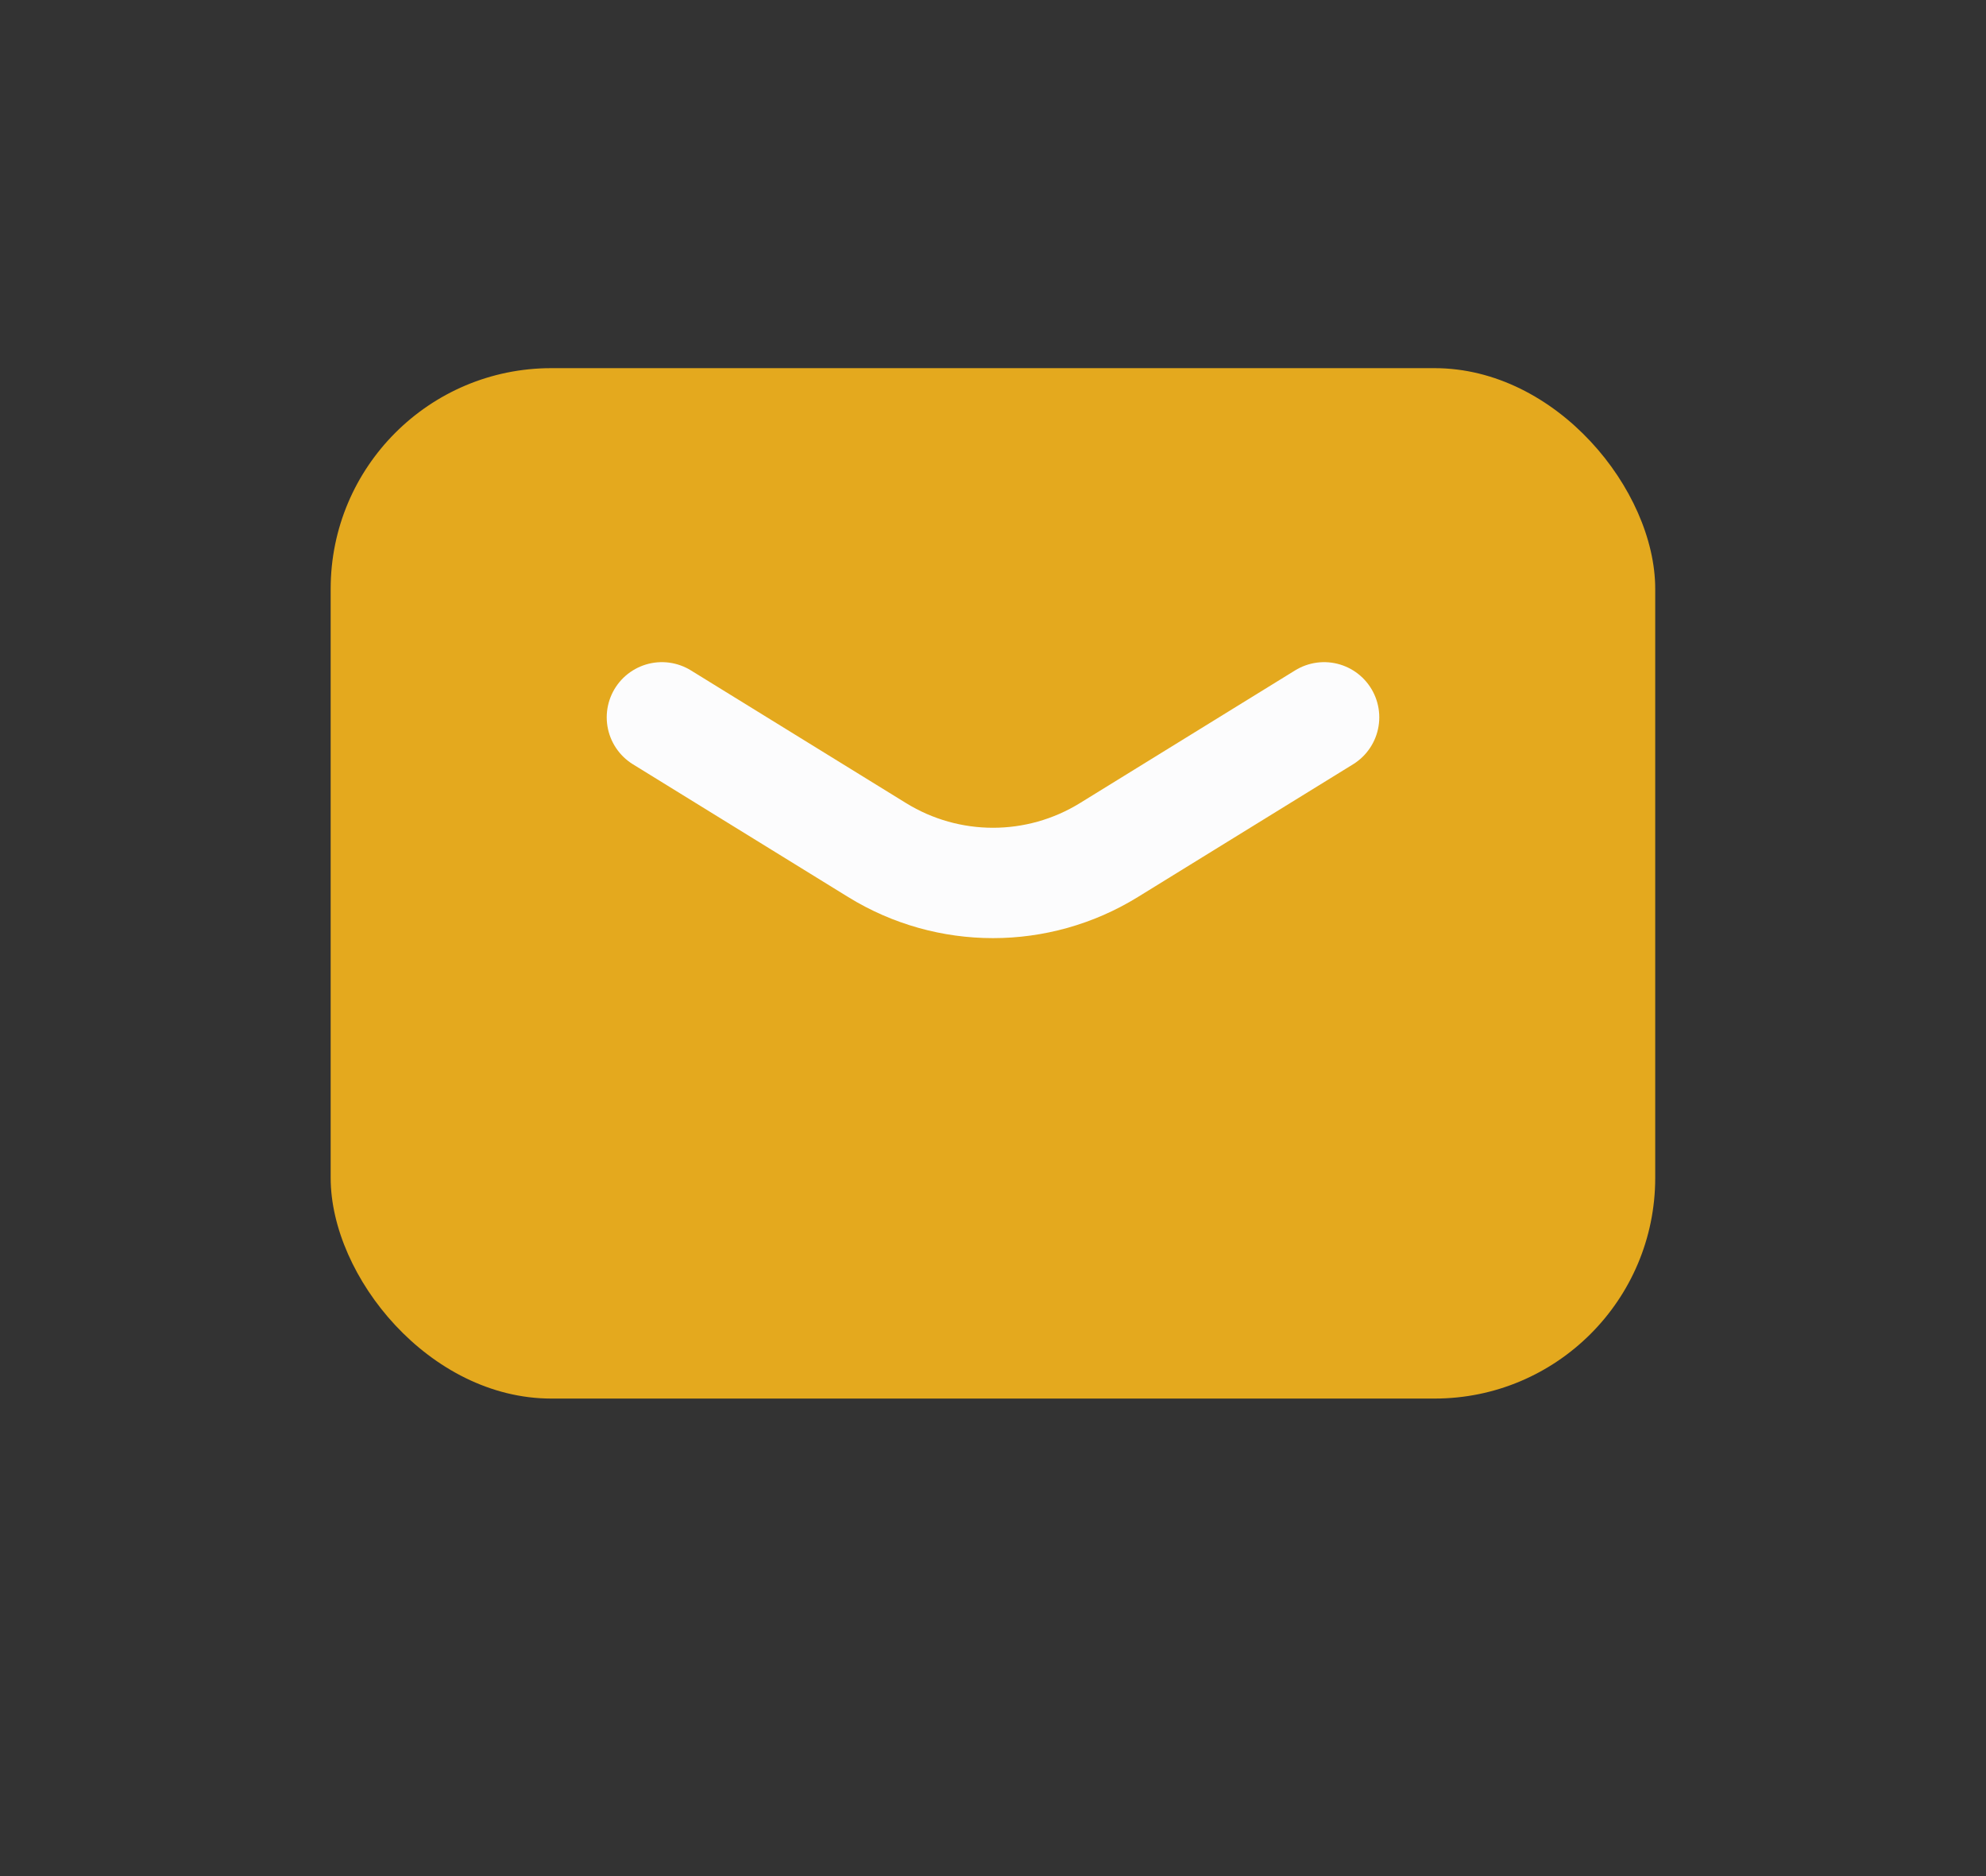 <svg width="18" height="17" viewBox="0 0 18 17" fill="none" xmlns="http://www.w3.org/2000/svg">
<rect x="0" y="0" width="18" height="17" fill="#333333" stroke="none"/>
<rect x="2.997" y="3.336" width="12.005" height="9.337" rx="2" fill="#E4A91E"/>
<path d="M5.999 6.5L7.95 7.703C8.594 8.1 9.406 8.1 10.05 7.703L12.001 6.5" stroke="#FCFCFD" stroke-linecap="round" stroke-linejoin="round"/>
</svg>

